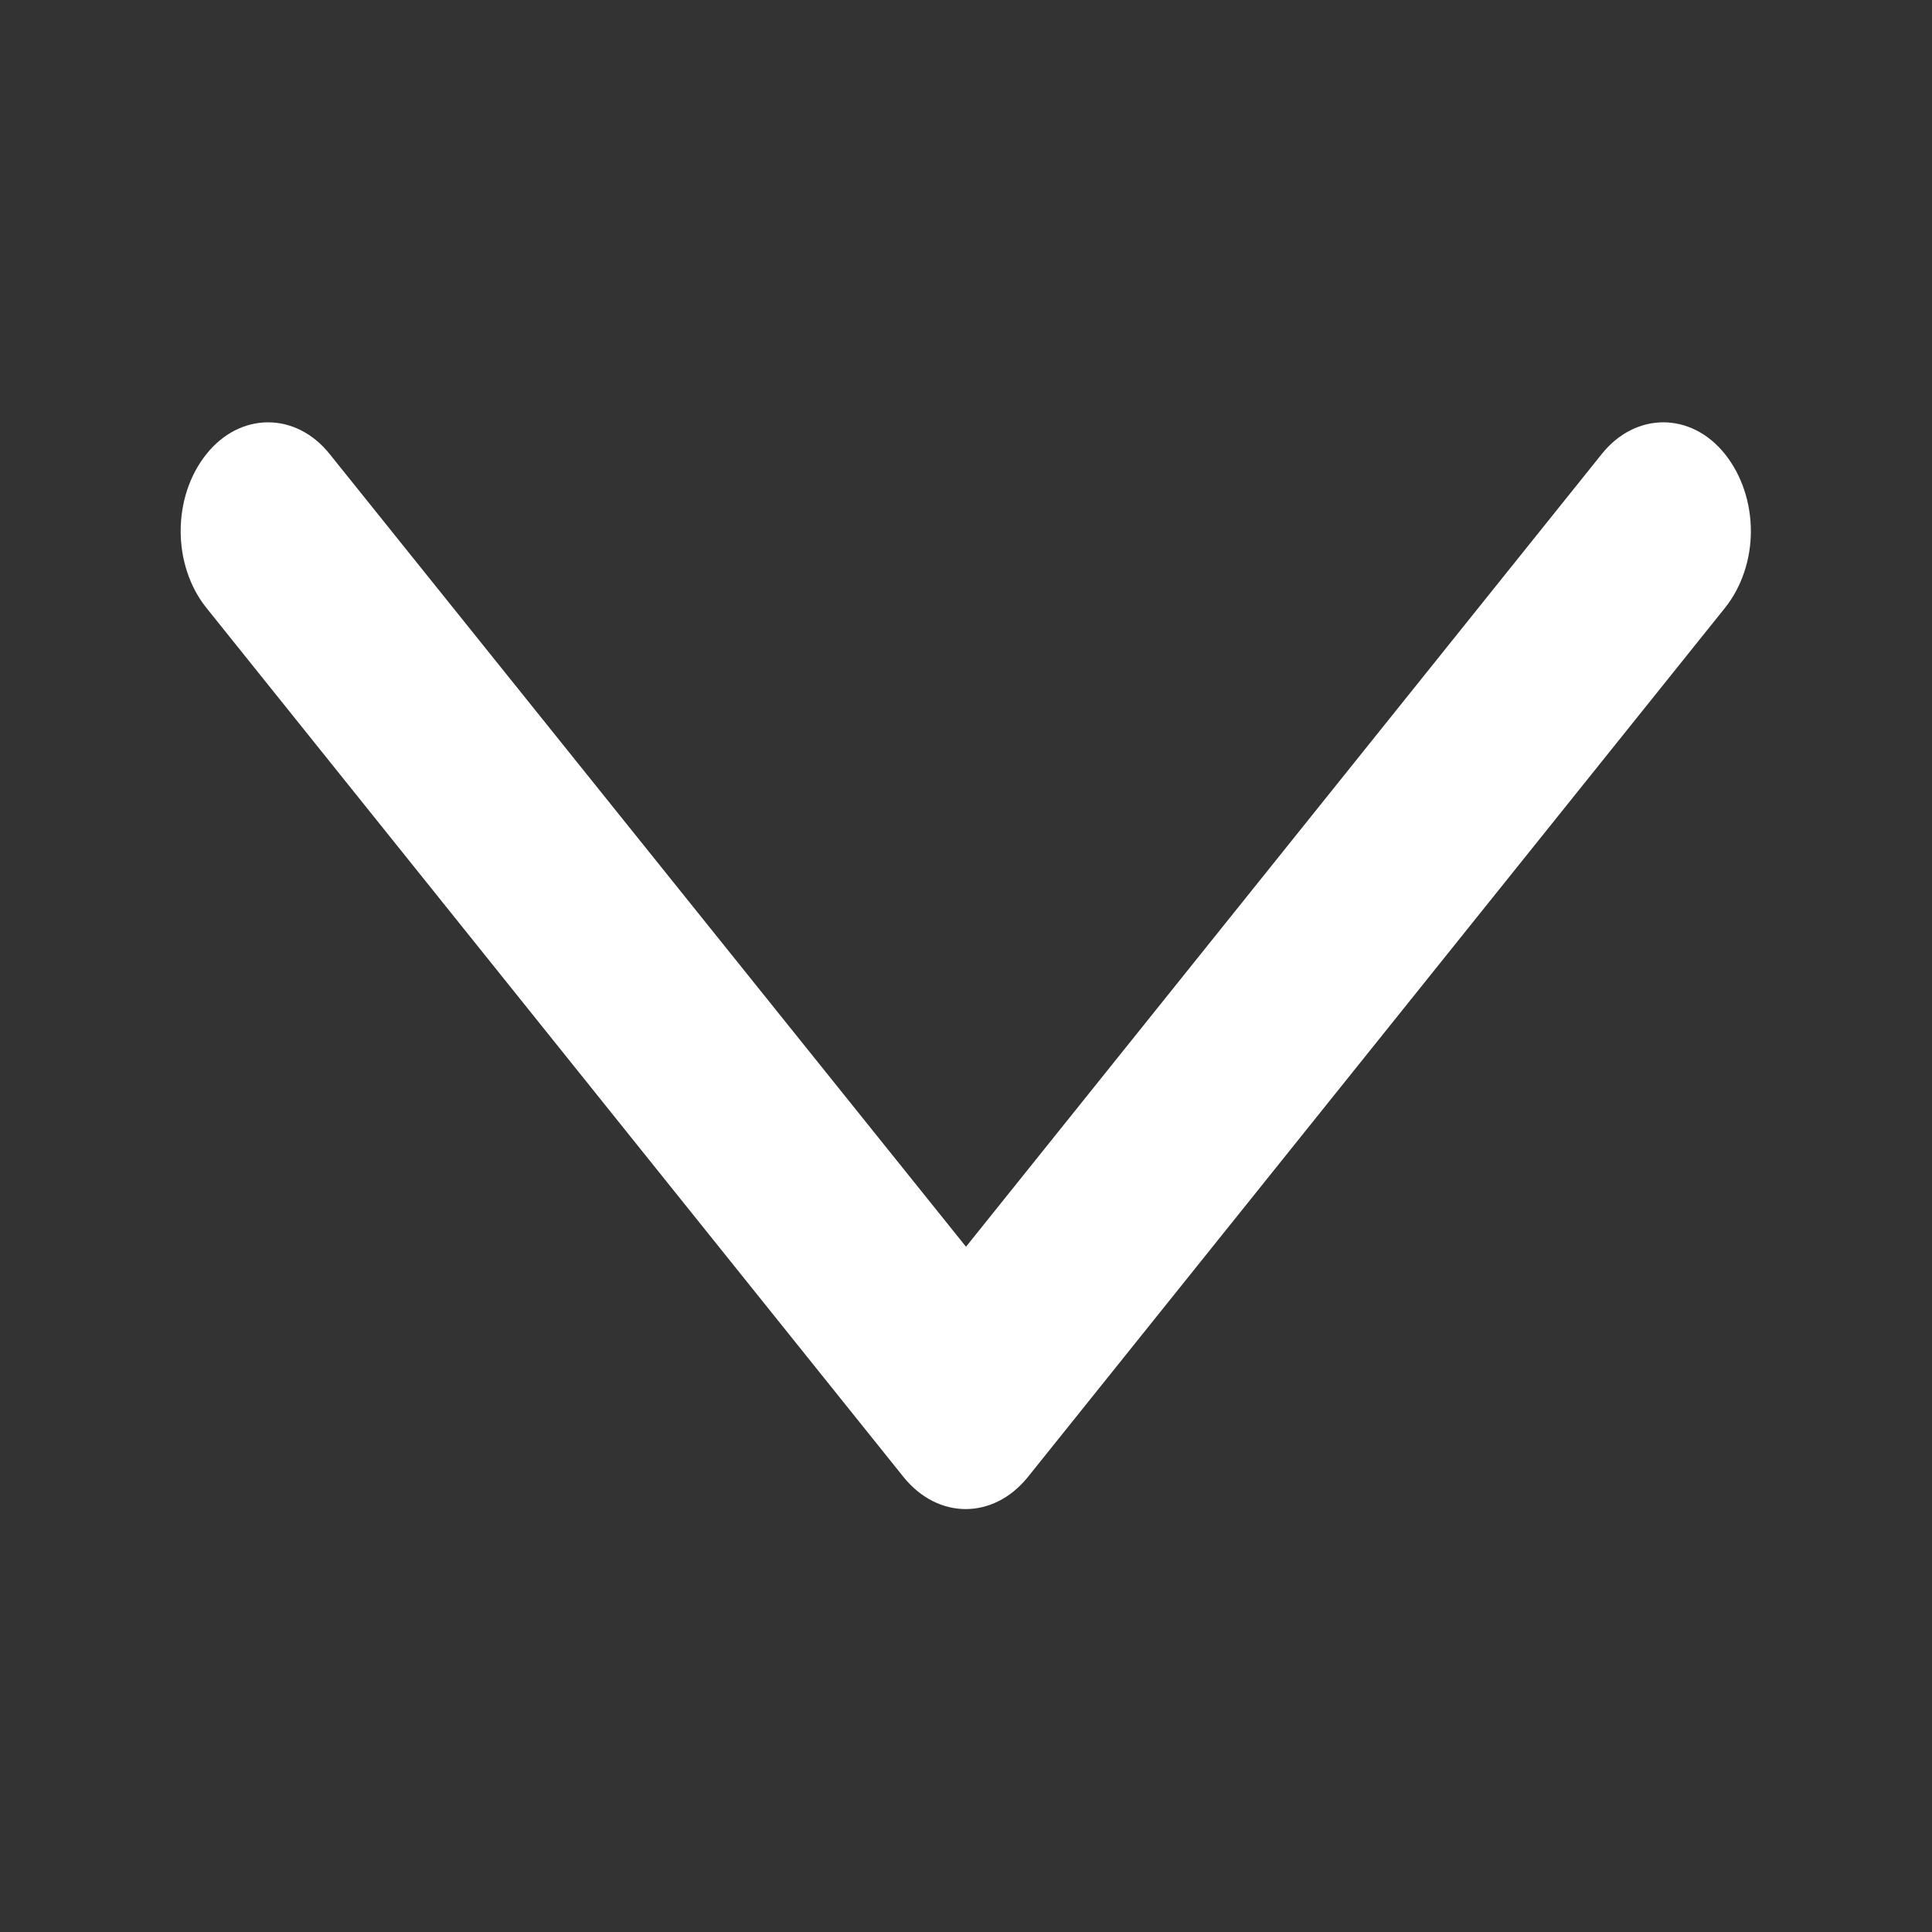 <svg width="15" height="15" viewBox="0 0 32 32" fill="#fff" xmlns="http://www.w3.org/2000/svg" xmlns:xlink="http://www.w3.org/1999/xlink">
	<rect x="0" y="0" width="32" height="32" fill="#333333" stroke="none"/>
	<path id="Icon" d="M29 8.8C29 9.26 28.85 9.72 28.57 10.07L17.02 24.47C16.45 25.17 15.54 25.17 14.97 24.47L3.42 10.07C2.85 9.36 2.85 8.23 3.42 7.52C3.98 6.82 4.9 6.82 5.46 7.52L16 20.65L26.53 7.52C27.09 6.82 28.01 6.82 28.57 7.52C28.85 7.87 29 8.33 29 8.8Z"  fill-opacity="1" fill-rule="evenodd"/>
</svg>
